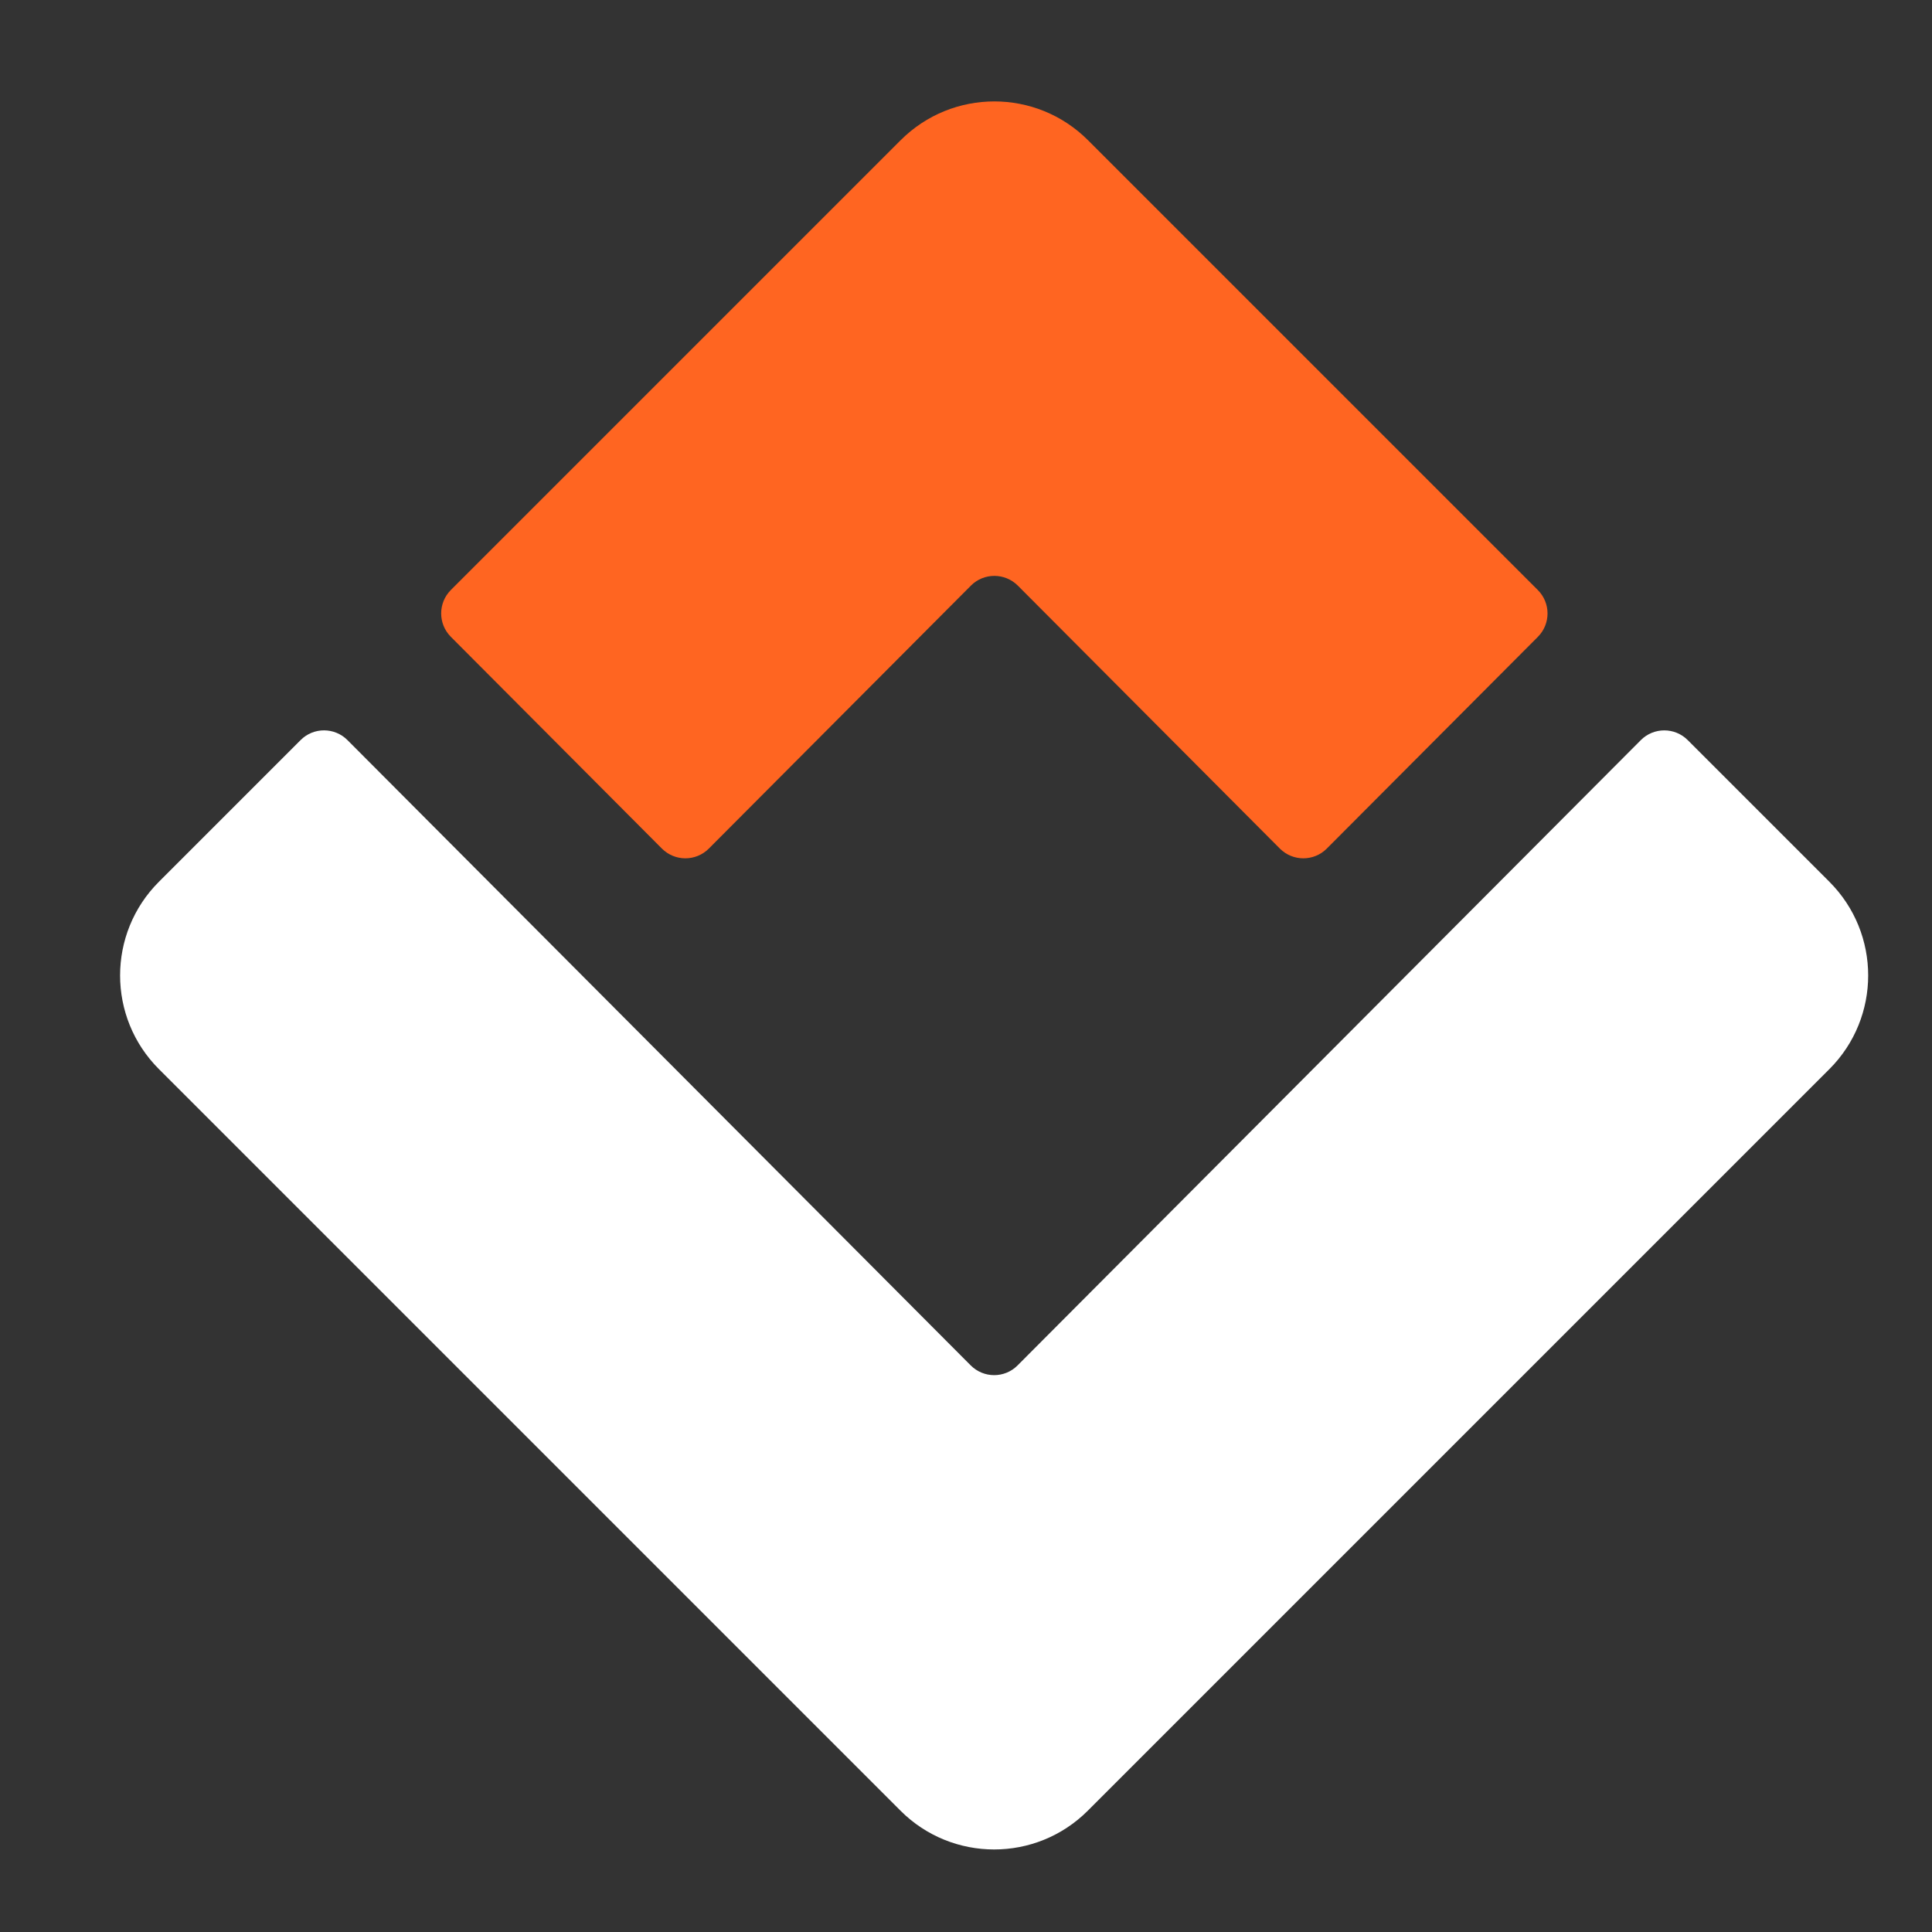 <svg width="35" height="35" viewBox="1 4 35 35" fill="none" xmlns="http://www.w3.org/2000/svg">
<rect x="1" y="4" width="35" height="35" fill="#333333" stroke="none"/>
<path d="M77.303 5.283C77.635 5.283 77.903 5.552 77.903 5.883V36.463C77.903 36.794 77.635 37.063 77.303 37.063H71.905C71.573 37.063 71.305 36.794 71.305 36.463V5.883C71.305 5.552 71.573 5.283 71.905 5.283H77.303Z" fill="white"/>
<path d="M68.061 13.229C68.392 13.229 68.661 13.497 68.661 13.829V36.463C68.661 36.794 68.392 37.063 68.061 37.063H62.663C62.331 37.063 62.062 36.794 62.062 36.463V13.829C62.062 13.497 62.331 13.229 62.663 13.229H68.061Z" fill="white"/>
<path d="M84.539 13.229C82.33 13.229 80.539 15.019 80.539 17.229V36.463C80.539 36.794 80.808 37.063 81.139 37.063H86.538C86.869 37.063 87.138 36.794 87.138 36.463V20.849C87.138 20.297 87.585 19.849 88.138 19.849H92.73C93.282 19.849 93.73 20.297 93.73 20.849V36.463C93.73 36.794 93.998 37.063 94.33 37.063H99.728C100.06 37.063 100.328 36.794 100.328 36.463V17.229C100.328 15.019 98.537 13.229 96.328 13.229H84.539Z" fill="white"/>
<path d="M65.364 2.934C63.361 2.934 61.734 4.558 61.734 6.563C61.734 8.567 63.361 10.192 65.364 10.192C67.367 10.192 68.993 8.567 68.993 6.563C68.993 4.558 67.367 2.934 65.364 2.934Z" fill="white"/>
<path d="M6.446 17.407C6.68 17.172 7.061 17.173 7.295 17.408L18.585 28.735C18.82 28.971 19.201 28.971 19.435 28.735L30.725 17.408C30.959 17.173 31.34 17.173 31.574 17.407L34.141 19.974C35.078 20.911 35.078 22.431 34.141 23.368L20.707 36.802C19.77 37.739 18.25 37.739 17.313 36.802L3.879 23.368C2.941 22.431 2.941 20.911 3.879 19.974L6.446 17.407Z" fill="white"/>
<path d="M13.841 19.373C13.607 19.608 13.226 19.608 12.991 19.373L9.167 15.536C8.934 15.302 8.934 14.922 9.168 14.688L17.316 6.54C18.254 5.603 19.773 5.603 20.71 6.54L28.859 14.689C29.093 14.923 29.094 15.302 28.86 15.537L25.036 19.373C24.802 19.608 24.421 19.608 24.186 19.373L19.439 14.609C19.204 14.374 18.823 14.374 18.589 14.609L13.841 19.373Z" fill="#FF6521"/>
<path d="M53.738 25.352C53.652 25.223 53.648 25.055 53.729 24.923L60.293 14.138C60.536 13.738 60.248 13.226 59.78 13.226L53.925 13.223C53.715 13.223 53.522 13.33 53.413 13.509C51.954 15.905 50.513 18.313 49.031 20.695C48.606 21.378 47.552 21.076 47.552 20.271V6.878C47.552 6.546 47.285 6.281 46.954 6.281H41.552C41.221 6.281 40.953 6.545 40.953 6.876V36.474C40.953 36.806 41.222 37.064 41.553 37.064H46.952C47.283 37.064 47.552 36.795 47.552 36.464V29.627C47.552 28.822 48.609 28.521 49.038 29.203C50.656 31.772 52.394 34.27 54.074 36.799C54.185 36.967 54.372 37.067 54.573 37.067L60.397 37.067C60.876 37.067 61.162 36.534 60.897 36.136C58.512 32.54 56.124 28.946 53.738 25.352Z" fill="white"/>
</svg>